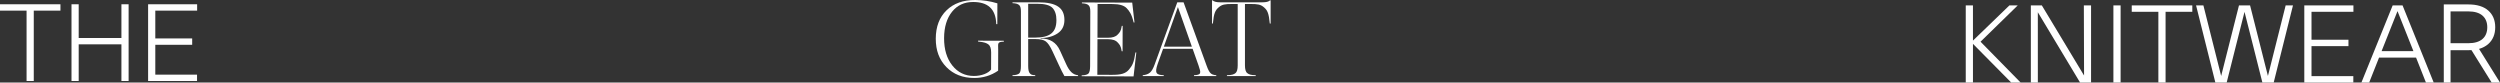 <?xml version="1.0" encoding="iso-8859-1"?>
<!-- Generator: Adobe Illustrator 22.0.1, SVG Export Plug-In . SVG Version: 6.00 Build 0)  -->
<svg version="1.1" id="Capa_1" xmlns="http://www.w3.org/2000/svg" xmlns:xlink="http://www.w3.org/1999/xlink" x="0px" y="0px"
	 viewBox="0 0 1634.998 53.981" style="enable-background:new 0 0 1634.998 53.981;" xml:space="preserve">
<rect x="0" y="0" width="1634.998" height="53.981" fill="#333333" stroke="none"/>
<path style="fill:#FFFFFF;" d="M1321.497,53.981h-6.163l-25.02-25.301v25.301h-4.714V3.521h4.714v23.034l23.852-23.034h5.446
	l-24.342,23.757L1321.497,53.981z"/>
<path style="fill:#FFFFFF;" d="M1360.371,53.981l-27.635-45.979l0.013,45.979h-4.578V3.521h7.179l27.628,45.869
	c-0.048-5.623-0.141-45.869-0.141-45.869h4.714v50.46H1360.371z"/>
<path style="fill:#FFFFFF;" d="M1479.597,53.981l-5.802-23.033c-2.611-10.3-5.882-23.173-5.882-23.173
	c-1.257,5.15-3.255,12.873-5.866,23.173l-5.803,23.033h-7.398l-12.618-50.46h4.786l11.627,46.155l11.652-46.155h7.253l11.677,46.148
	l11.601-46.148h4.787l-12.619,50.46H1479.597z"/>
<path style="fill:#FFFFFF;" d="M1555.889,37.68l-6.455,16.3h-5.076l20.451-50.46h6.455l20.378,50.46h-5.075l-6.455-16.3H1555.889z
	 M1567.963,7.277l-10.406,26.151h20.813L1567.963,7.277z"/>
<path style="fill:#FFFFFF;" d="M1511.724,7.702v18.285h24.165v4.181h-24.165v19.631h27.348v4.182h-32.062V3.521h32.127v4.181
	H1511.724z"/>
<path style="fill:#FFFFFF;" d="M1416.285,7.702v46.279h-4.714V7.702h-17.413V3.521h39.612v4.181H1416.285z"/>
<path style="fill:#FFFFFF;" d="M1386.877,3.521v50.46h-4.714V3.521H1386.877z"/>
<path style="fill:#FFFFFF;" d="M1627.327,28.786c3.019-2.689,4.549-6.377,4.549-10.963c0-4.598-1.531-8.278-4.549-10.935
	c-3.008-2.65-7.363-3.993-12.945-3.993h-16.147v51.084h4.424V32.819h11.723c0.752,0,1.371-0.016,1.943-0.051l13.169,21.129
	l0.053,0.084h5.452l-13.714-22.002C1623.675,31.3,1625.705,30.225,1627.327,28.786z M1626.674,17.823
	c0,3.302-1.058,5.893-3.145,7.701c-2.093,1.814-5.196,2.734-9.218,2.734h-11.652V7.456h11.652c4.022,0,7.124,0.92,9.218,2.735
	C1625.616,11.999,1626.674,14.567,1626.674,17.823z"/>
<path style="fill:#FFFFFF;" d="M656.547,26.664l-0.002,0.55c-4.532,0.193-3.712,1.091-3.727,5.433l-0.046,13.576
	c-4.681,3.224-9.914,4.792-15.7,4.772c-7.458-0.026-13.514-2.389-18.168-7.16c-4.654-4.771-6.933-10.912-6.907-18.561
	c0.027-7.788,2.348-13.983,7.033-18.515c4.616-4.533,10.897-6.786,18.843-6.76c4.809,0.016,9.616,0.721,14.421,2.185l-0.047,13.59
	l-0.697-0.002c-0.314-10.268-5.805-14.437-15.076-14.468c-5.785-0.019-10.393,2.102-13.823,6.364
	c-3.43,4.26-5.192,10.043-5.217,17.28c-0.025,7.374,1.767,13.307,5.376,17.867c3.609,4.56,8.341,6.85,14.126,6.869
	c4.81,0.016,9.486-1.76,11.236-4.235l0.038-11.095c0.009-2.688-0.612-4.412-1.794-5.313c-1.252-0.831-2.309-1.454-6.769-1.883
	l0.002-0.551L656.547,26.664z"/>
<path style="fill:#FFFFFF;" d="M662.181,49.752v-0.552c2.3-0.069,3.834-0.552,4.531-1.31c0.627-0.758,0.976-2.343,0.976-4.824V7.507
	c0-3.927-1.046-5.237-5.507-5.444V1.511h16.799c12.198,0,17.147,3.79,17.147,11.577c0,3.79-1.464,6.755-4.461,8.753
	c-2.997,1.999-6.691,3.032-11.083,3.032v0.275c6.064,0,10.246,2.62,12.616,7.857l4.043,8.89c2.161,4.755,4.392,6.96,7.807,7.305
	v0.552h-8.922c-0.836-1.378-2.161-3.997-3.903-7.788l-3.904-8.407c-1.533-3.308-2.997-5.445-4.391-6.478
	c-1.394-1.034-3.624-1.515-6.691-1.515h-4.81v17.504c0,2.48,0.349,4.065,1.046,4.824c0.627,0.758,1.261,1.241,3.562,1.31v0.552
	H662.181z M672.427,24.598h4.322c10.107,0,14.149-3.515,14.149-11.44c0-3.515-0.836-6.133-2.579-7.994
	c-1.742-1.793-5.018-2.688-9.967-2.688h-5.925V24.598z"/>
<path style="fill:#FFFFFF;" d="M743.144,34.313l-1.796,15.652l-33.945-0.114l0.002-0.551c2.301-0.061,3.836-0.539,4.535-1.294
	c0.63-0.756,0.984-2.34,0.992-4.821l0.122-35.56c0.013-3.928-1.028-5.241-5.488-5.463l0.002-0.552l32.899,0.11l1.489,12.975
	l-0.558-0.002c-1.305-5.516-2.763-7.397-4.499-9.263c-1.736-1.867-4.8-2.773-9.261-2.788l-9.828-0.033l-0.075,22.053l6.97,0.023
	c2.858,0.01,4.951-0.673,6.211-2.047c1.259-1.305,2.168-2.075,2.738-5.724l0.558,0.001l-0.057,16.637l-0.558-0.001
	c-0.545-3.655-1.448-4.429-2.698-5.812c-1.25-1.383-3.339-2.079-6.197-2.089l-6.97-0.024l-0.08,23.294l9.619,0.032
	c5.576,0.018,8.785-0.729,11.094-3.477c2.24-2.749,3.151-4.345,4.22-11.165L743.144,34.313z"/>
<path style="fill:#FFFFFF;" d="M789.176,43.067c0.906,2.55,1.812,4.135,2.578,4.824c0.767,0.758,1.952,1.172,3.695,1.31v0.552
	h-14.575v-0.552c4.949-0.207,4.677-1.448,2.935-6.478l-3.833-10.819h-19.307l-3.555,9.924c-2.091,5.995-0.969,7.167,3.98,7.374
	v0.552h-13.738v-0.552c4.252-0.483,5.924-1.93,7.806-7.098l14.777-40.591h4.112L789.176,43.067z M761.156,30.525h18.331
	l-9.131-25.912L761.156,30.525z"/>
<path style="fill:#FFFFFF;" d="M830.997,0.202v15.176h-0.558c-0.627-6.685-1.533-8.629-3.764-10.558
	c-2.231-1.93-4.182-2.205-8.643-2.205h-3.834v40.108c0,2.618,0.488,4.342,1.533,5.1c0.976,0.827,2.237,1.31,5.514,1.378v0.552
	h-18.834v-0.552c3.276-0.069,4.538-0.552,5.583-1.378c0.976-0.758,1.464-2.481,1.464-5.1V2.614h-3.833
	c-4.461,0-6.413,0.275-8.643,2.205c-2.231,1.929-3.137,3.873-3.764,10.558h-0.558V0.202h0.349c0.906,0.896,2.579,1.31,5.088,1.31
	h27.462c2.51,0,4.182-0.414,5.088-1.31H830.997z"/>
<path style="fill:#FFFFFF;" d="M22.081,6.952v46.023h-4.704V6.952H0V2.793h39.53v4.159H22.081z"/>
<path style="fill:#FFFFFF;" d="M79.408,52.975V29.012H51.465v23.963h-4.704V2.793h4.704v22.06h27.944V2.793h4.704v50.182H79.408z"/>
<path style="fill:#FFFFFF;" d="M101.568,6.952v18.184h24.115v4.158h-24.115v19.524h27.292v4.157H96.864V2.793h32.061v4.159H101.568z
	"/>
</svg>
